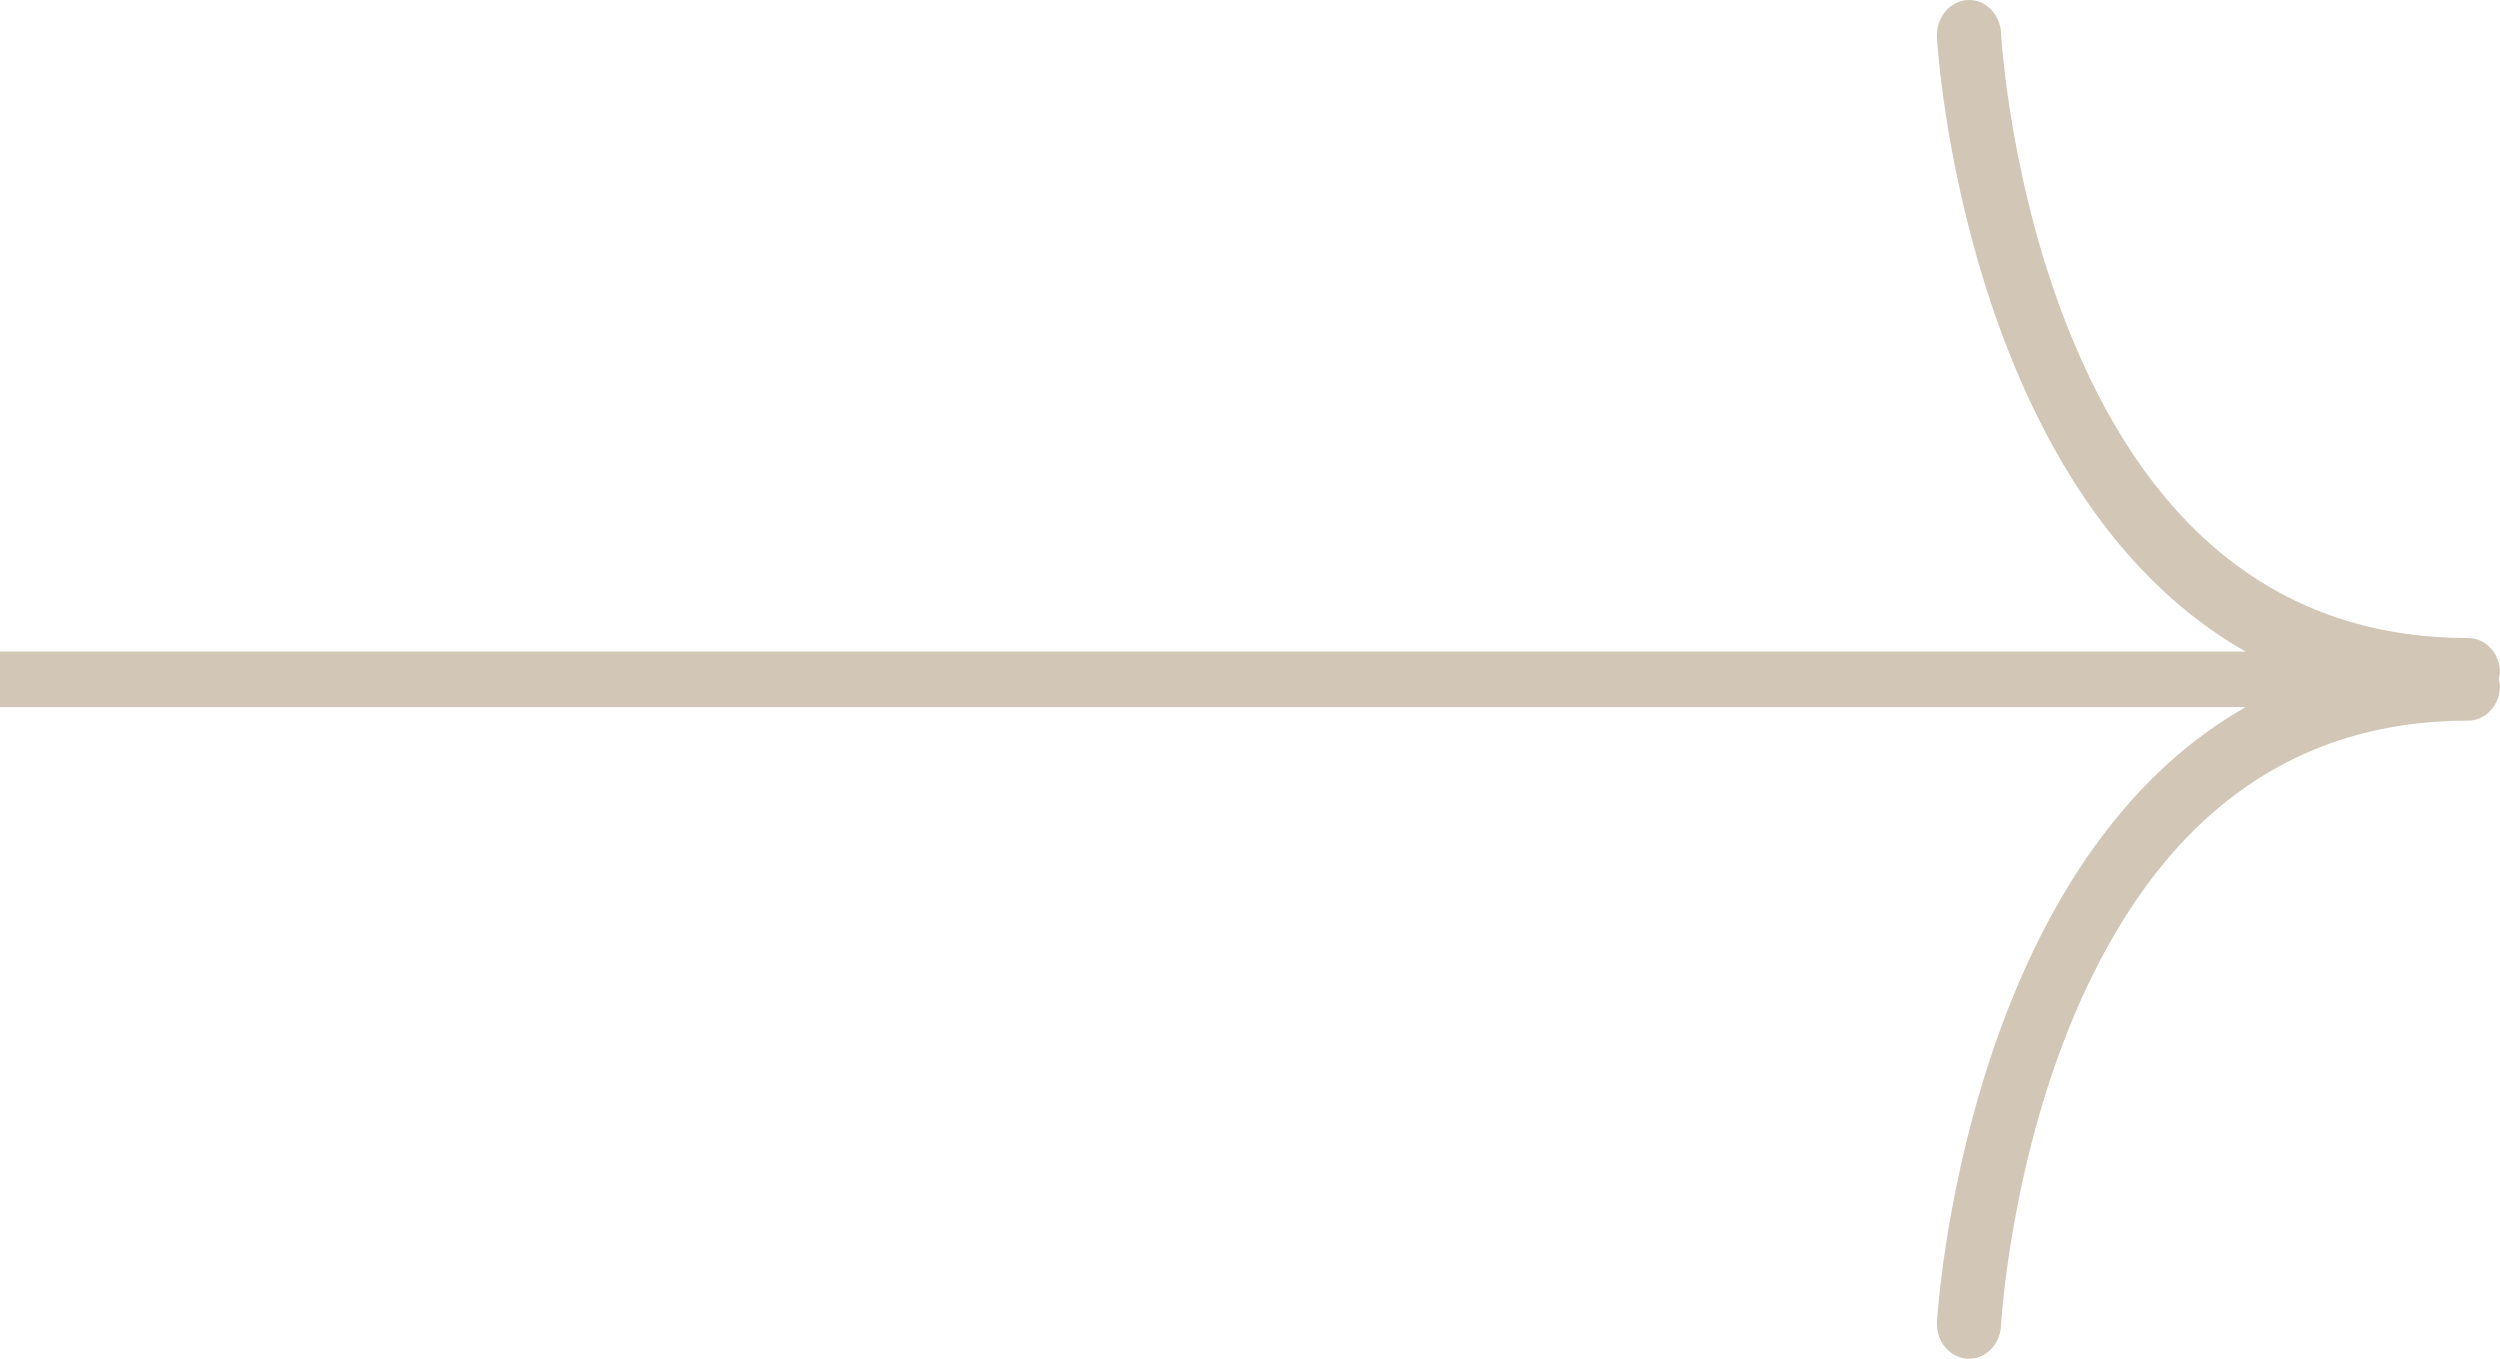 <?xml version="1.0" encoding="utf-8"?>
<!-- Generator: Adobe Illustrator 23.0.0, SVG Export Plug-In . SVG Version: 6.00 Build 0)  -->
<svg version="1.1" id="Vrstva_1" xmlns="http://www.w3.org/2000/svg" xmlns:xlink="http://www.w3.org/1999/xlink" x="0px" y="0px"
	 viewBox="0 0 46 25" style="enable-background:new 0 0 46 25;" xml:space="preserve">
<style type="text/css">
	.st0{fill:#286140;}
	.st1{opacity:0.3;clip-path:url(#SVGID_3_);}
	.st2{fill:#D2C6B7;}
	.st3{opacity:0.15;}
	.st4{clip-path:url(#SVGID_6_);}
	.st5{opacity:0.5;}
	.st6{opacity:0.3;clip-path:url(#SVGID_8_);}
	.st7{clip-path:url(#SVGID_11_);}
	.st8{opacity:0.3;clip-path:url(#SVGID_12_);}
	.st9{opacity:0.3;clip-path:url(#SVGID_13_);}
	.st10{opacity:0.3;clip-path:url(#SVGID_14_);}
	.st11{fill:#FFFFFF;}
	.st12{fill:none;stroke:#286140;stroke-width:0.915;stroke-linecap:round;stroke-miterlimit:10;}
</style>
<path class="st2" d="M46,12.38c0-0.36-0.26-0.64-0.59-0.64c-3.3,0-5.75-1.84-7.26-5.46c-1.17-2.79-1.33-5.64-1.33-5.67
	C36.8,0.25,36.52-0.02,36.2,0c-0.31,0.02-0.56,0.3-0.56,0.64c0,0.01,0,0.02,0,0.04c0,0.1,0.49,8.36,5.68,11.31H0v1.02h41.32
	c-5.19,2.95-5.67,11.21-5.68,11.31c0,0.01,0,0.02,0,0.04c0,0.34,0.24,0.62,0.56,0.64c0.32,0.02,0.6-0.25,0.62-0.61
	c0-0.03,0.16-2.88,1.33-5.67c1.52-3.62,3.96-5.46,7.26-5.46c0.33,0,0.59-0.29,0.59-0.64c0-0.04-0.02-0.08-0.02-0.12
	C45.98,12.46,46,12.42,46,12.38z"/>
</svg>
